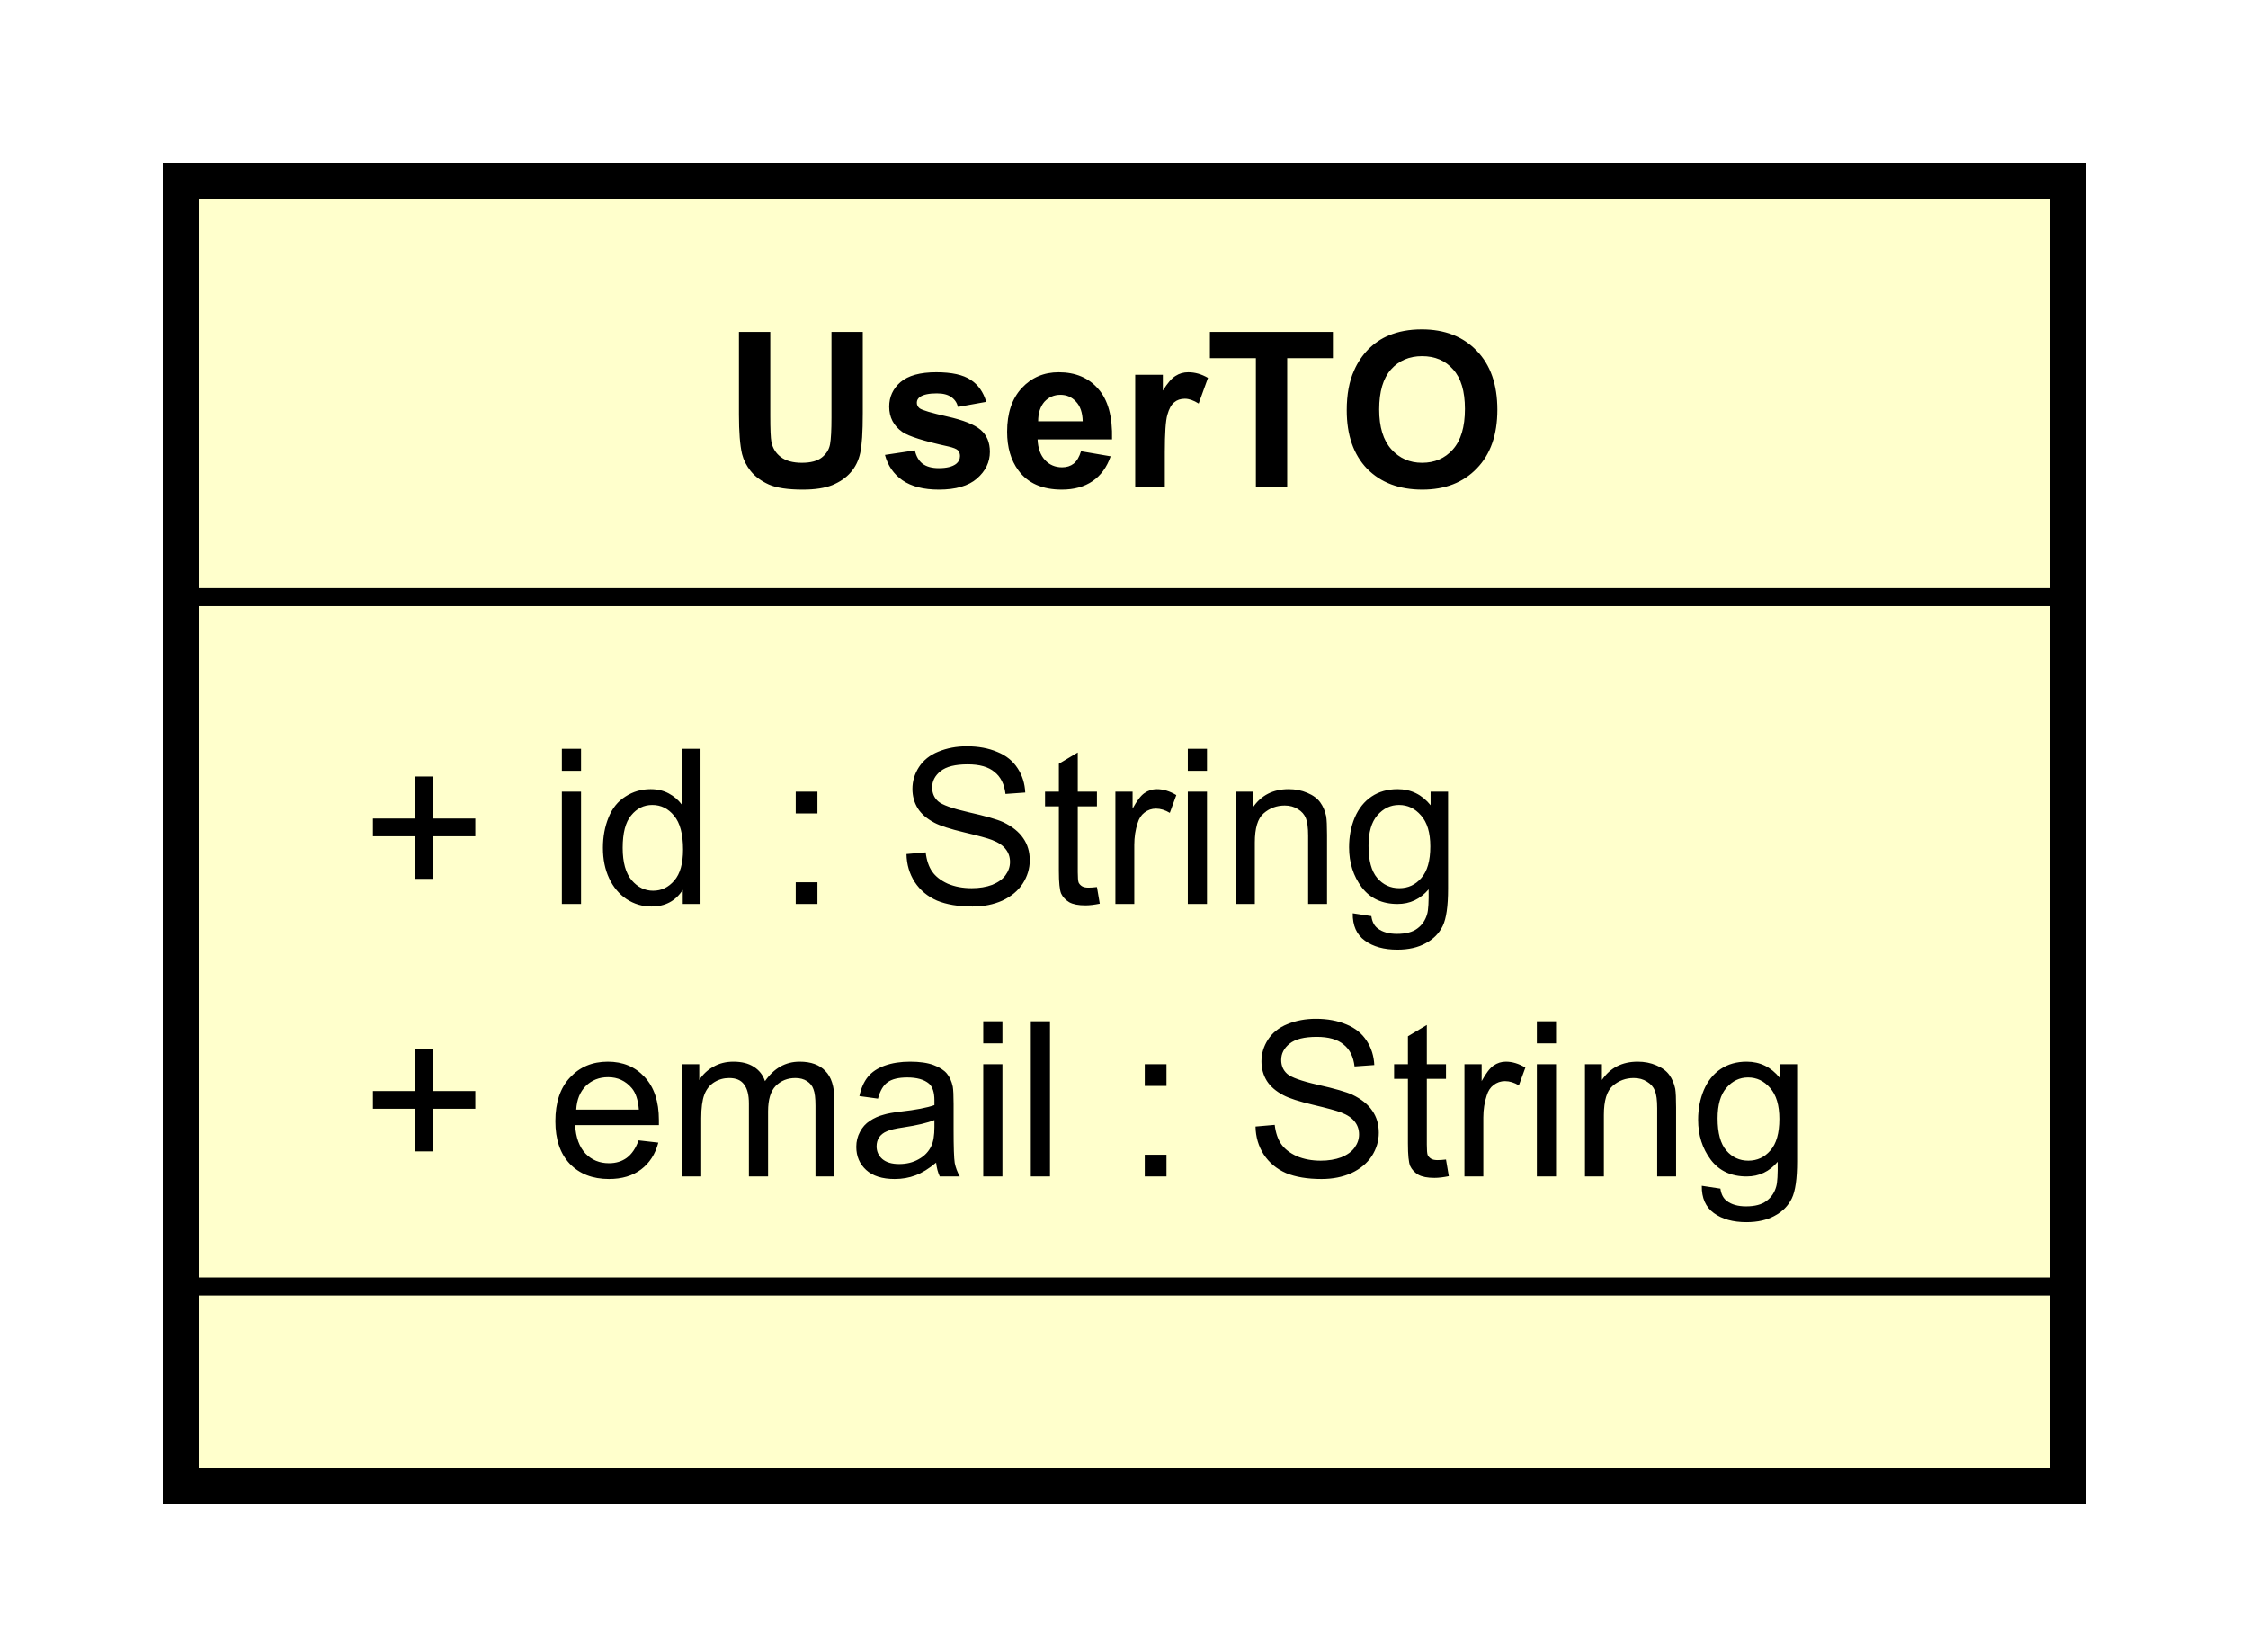 <?xml version="1.0" encoding="UTF-8"?>
<!DOCTYPE svg PUBLIC '-//W3C//DTD SVG 1.0//EN'
          'http://www.w3.org/TR/2001/REC-SVG-20010904/DTD/svg10.dtd'>
<svg xmlns:xlink="http://www.w3.org/1999/xlink" style="fill-opacity:1; color-rendering:auto; color-interpolation:auto; text-rendering:auto; stroke:black; stroke-linecap:square; stroke-miterlimit:10; shape-rendering:auto; stroke-opacity:1; fill:black; stroke-dasharray:none; font-weight:normal; stroke-width:1; font-family:'Dialog'; font-style:normal; stroke-linejoin:miter; font-size:12px; stroke-dashoffset:0; image-rendering:auto;" width="166" height="122" xmlns="http://www.w3.org/2000/svg"
><rect width="100%" height="100%" fill="#808080" stroke="none"/><!--Generated by the Batik Graphics2D SVG Generator--><defs id="genericDefs"
  /><g
  ><defs id="defs1"
    ><clipPath clipPathUnits="userSpaceOnUse" id="clipPath1"
      ><path d="M0 0 L166 0 L166 122 L0 122 L0 0 Z"
      /></clipPath
      ><clipPath clipPathUnits="userSpaceOnUse" id="clipPath2"
      ><path d="M57.265 86.906 L181.765 86.906 L181.765 178.406 L57.265 178.406 L57.265 86.906 Z"
      /></clipPath
      ><clipPath clipPathUnits="userSpaceOnUse" id="clipPath3"
      ><path d="M-20 -65.188 L104.5 -65.188 L104.5 26.312 L-20 26.312 L-20 -65.188 Z"
      /></clipPath
      ><clipPath clipPathUnits="userSpaceOnUse" id="clipPath4"
      ><path d="M-20 -50.094 L104.5 -50.094 L104.5 41.406 L-20 41.406 L-20 -50.094 Z"
      /></clipPath
      ><clipPath clipPathUnits="userSpaceOnUse" id="clipPath5"
      ><path d="M-40.09 -27 L84.41 -27 L84.41 64.5 L-40.09 64.5 L-40.09 -27 Z"
      /></clipPath
    ></defs
    ><g style="fill:white; stroke:white;"
    ><rect x="0" y="0" width="166" style="clip-path:url(#clipPath1); stroke:none;" height="122"
    /></g
    ><g transform="scale(1.333,1.333) translate(-57.265,-86.906)" style="fill:rgb(255,255,204); text-rendering:geometricPrecision; stroke-width:2; shape-rendering:crispEdges; stroke:rgb(255,255,204);"
    ><rect x="67.265" y="96.906" width="104.553" style="clip-path:url(#clipPath2); stroke:none;" height="72.281"
      /><rect x="67.265" y="96.906" width="104.553" style="clip-path:url(#clipPath2); fill:none; stroke:black;" height="72.281"
    /></g
    ><g style="text-rendering:optimizeLegibility; stroke-width:2; font-family:sans-serif;" transform="matrix(1.333,0,0,1.333,-76.353,-115.875) translate(77.265,152.094)"
    ><path d="M3 -1.391 L3 -3.75 L0.672 -3.75 L0.672 -4.734 L3 -4.734 L3 -7.062 L4 -7.062 L4 -4.734 L6.344 -4.734 L6.344 -3.75 L4 -3.75 L4 -1.391 L3 -1.391 ZM15.389 -2 L16.482 -1.875 Q16.232 -0.922 15.529 -0.391 Q14.826 0.141 13.748 0.141 Q12.389 0.141 11.576 -0.703 Q10.779 -1.547 10.779 -3.062 Q10.779 -4.625 11.592 -5.484 Q12.404 -6.359 13.685 -6.359 Q14.935 -6.359 15.717 -5.516 Q16.514 -4.672 16.514 -3.125 Q16.514 -3.031 16.514 -2.844 L11.873 -2.844 Q11.935 -1.812 12.451 -1.266 Q12.967 -0.734 13.748 -0.734 Q14.326 -0.734 14.732 -1.031 Q15.154 -1.344 15.389 -2 ZM11.935 -3.703 L15.404 -3.703 Q15.342 -4.5 15.014 -4.891 Q14.498 -5.5 13.701 -5.5 Q12.967 -5.5 12.467 -5.016 Q11.982 -4.531 11.935 -3.703 ZM17.812 0 L17.812 -6.219 L18.75 -6.219 L18.75 -5.344 Q19.047 -5.812 19.531 -6.078 Q20.016 -6.359 20.641 -6.359 Q21.328 -6.359 21.766 -6.078 Q22.219 -5.797 22.391 -5.281 Q23.141 -6.359 24.312 -6.359 Q25.25 -6.359 25.734 -5.844 Q26.234 -5.344 26.234 -4.266 L26.234 0 L25.188 0 L25.188 -3.922 Q25.188 -4.547 25.078 -4.828 Q24.984 -5.109 24.719 -5.281 Q24.453 -5.453 24.078 -5.453 Q23.422 -5.453 22.984 -5.016 Q22.562 -4.578 22.562 -3.609 L22.562 0 L21.5 0 L21.5 -4.047 Q21.5 -4.75 21.234 -5.094 Q20.984 -5.453 20.406 -5.453 Q19.953 -5.453 19.578 -5.219 Q19.203 -4.984 19.031 -4.531 Q18.859 -4.078 18.859 -3.234 L18.859 0 L17.812 0 ZM31.871 -0.766 Q31.277 -0.266 30.73 -0.062 Q30.199 0.141 29.574 0.141 Q28.543 0.141 27.996 -0.359 Q27.449 -0.859 27.449 -1.641 Q27.449 -2.094 27.652 -2.469 Q27.855 -2.859 28.199 -3.078 Q28.543 -3.312 28.965 -3.422 Q29.262 -3.516 29.902 -3.594 Q31.168 -3.734 31.777 -3.953 Q31.777 -4.172 31.777 -4.219 Q31.777 -4.875 31.48 -5.141 Q31.074 -5.484 30.277 -5.484 Q29.543 -5.484 29.184 -5.219 Q28.824 -4.969 28.652 -4.312 L27.621 -4.453 Q27.762 -5.109 28.09 -5.516 Q28.418 -5.922 29.027 -6.141 Q29.637 -6.359 30.434 -6.359 Q31.23 -6.359 31.73 -6.172 Q32.23 -5.984 32.465 -5.703 Q32.699 -5.422 32.793 -4.984 Q32.84 -4.719 32.84 -4.016 L32.84 -2.609 Q32.84 -1.141 32.902 -0.75 Q32.98 -0.359 33.184 0 L32.074 0 Q31.918 -0.328 31.871 -0.766 ZM31.777 -3.125 Q31.199 -2.891 30.059 -2.719 Q29.402 -2.625 29.137 -2.5 Q28.871 -2.391 28.715 -2.172 Q28.574 -1.953 28.574 -1.672 Q28.574 -1.25 28.887 -0.969 Q29.215 -0.688 29.824 -0.688 Q30.434 -0.688 30.902 -0.953 Q31.387 -1.219 31.605 -1.688 Q31.777 -2.047 31.777 -2.734 L31.777 -3.125 ZM34.482 -7.375 L34.482 -8.594 L35.545 -8.594 L35.545 -7.375 L34.482 -7.375 ZM34.482 0 L34.482 -6.219 L35.545 -6.219 L35.545 0 L34.482 0 ZM37.117 0 L37.117 -8.594 L38.18 -8.594 L38.18 0 L37.117 0 ZM43.43 -5.016 L43.43 -6.219 L44.633 -6.219 L44.633 -5.016 L43.43 -5.016 ZM43.43 0 L43.43 -1.203 L44.633 -1.203 L44.633 0 L43.43 0 ZM49.566 -2.766 L50.629 -2.859 Q50.707 -2.203 50.988 -1.797 Q51.27 -1.391 51.848 -1.125 Q52.441 -0.875 53.176 -0.875 Q53.816 -0.875 54.316 -1.062 Q54.816 -1.266 55.051 -1.594 Q55.301 -1.938 55.301 -2.328 Q55.301 -2.734 55.066 -3.031 Q54.832 -3.344 54.301 -3.547 Q53.941 -3.688 52.754 -3.969 Q51.582 -4.25 51.113 -4.5 Q50.488 -4.828 50.191 -5.297 Q49.895 -5.781 49.895 -6.375 Q49.895 -7.016 50.254 -7.578 Q50.629 -8.156 51.332 -8.438 Q52.051 -8.734 52.91 -8.734 Q53.863 -8.734 54.598 -8.422 Q55.332 -8.125 55.723 -7.516 Q56.113 -6.922 56.145 -6.172 L55.051 -6.094 Q54.957 -6.906 54.441 -7.312 Q53.941 -7.734 52.957 -7.734 Q51.926 -7.734 51.457 -7.359 Q50.988 -6.984 50.988 -6.453 Q50.988 -5.984 51.316 -5.688 Q51.645 -5.391 53.02 -5.078 Q54.41 -4.766 54.926 -4.531 Q55.676 -4.172 56.035 -3.641 Q56.395 -3.125 56.395 -2.422 Q56.395 -1.734 56.004 -1.125 Q55.613 -0.531 54.879 -0.188 Q54.145 0.141 53.223 0.141 Q52.051 0.141 51.254 -0.188 Q50.473 -0.531 50.02 -1.219 Q49.582 -1.906 49.566 -2.766 ZM60.117 -0.938 L60.273 -0.016 Q59.82 0.078 59.477 0.078 Q58.898 0.078 58.586 -0.094 Q58.273 -0.281 58.133 -0.578 Q58.008 -0.875 58.008 -1.828 L58.008 -5.406 L57.242 -5.406 L57.242 -6.219 L58.008 -6.219 L58.008 -7.766 L59.055 -8.391 L59.055 -6.219 L60.117 -6.219 L60.117 -5.406 L59.055 -5.406 L59.055 -1.766 Q59.055 -1.312 59.102 -1.188 Q59.164 -1.062 59.289 -0.984 Q59.414 -0.906 59.648 -0.906 Q59.836 -0.906 60.117 -0.938 ZM61.139 0 L61.139 -6.219 L62.092 -6.219 L62.092 -5.281 Q62.451 -5.938 62.748 -6.141 Q63.06 -6.359 63.435 -6.359 Q63.967 -6.359 64.514 -6.031 L64.154 -5.047 Q63.764 -5.281 63.389 -5.281 Q63.029 -5.281 62.748 -5.062 Q62.482 -4.859 62.373 -4.484 Q62.185 -3.922 62.185 -3.266 L62.185 0 L61.139 0 ZM65.15 -7.375 L65.15 -8.594 L66.213 -8.594 L66.213 -7.375 L65.15 -7.375 ZM65.15 0 L65.15 -6.219 L66.213 -6.219 L66.213 0 L65.15 0 ZM67.816 0 L67.816 -6.219 L68.754 -6.219 L68.754 -5.344 Q69.441 -6.359 70.738 -6.359 Q71.301 -6.359 71.769 -6.156 Q72.254 -5.953 72.488 -5.625 Q72.723 -5.297 72.816 -4.859 Q72.863 -4.562 72.863 -3.828 L72.863 0 L71.816 0 L71.816 -3.781 Q71.816 -4.438 71.691 -4.75 Q71.566 -5.062 71.254 -5.25 Q70.941 -5.453 70.519 -5.453 Q69.848 -5.453 69.348 -5.016 Q68.863 -4.594 68.863 -3.406 L68.863 0 L67.816 0 ZM74.287 0.516 L75.318 0.672 Q75.381 1.141 75.678 1.359 Q76.068 1.656 76.74 1.656 Q77.475 1.656 77.865 1.359 Q78.272 1.062 78.412 0.547 Q78.506 0.219 78.49 -0.812 Q77.803 0 76.772 0 Q75.49 0 74.787 -0.922 Q74.084 -1.859 74.084 -3.141 Q74.084 -4.031 74.397 -4.781 Q74.725 -5.547 75.334 -5.953 Q75.943 -6.359 76.772 -6.359 Q77.881 -6.359 78.6 -5.469 L78.6 -6.219 L79.568 -6.219 L79.568 -0.844 Q79.568 0.609 79.272 1.219 Q78.975 1.828 78.334 2.172 Q77.693 2.531 76.756 2.531 Q75.647 2.531 74.959 2.031 Q74.272 1.531 74.287 0.516 ZM75.162 -3.219 Q75.162 -2 75.647 -1.438 Q76.131 -0.875 76.865 -0.875 Q77.6 -0.875 78.084 -1.438 Q78.584 -2 78.584 -3.188 Q78.584 -4.328 78.068 -4.906 Q77.568 -5.484 76.85 -5.484 Q76.147 -5.484 75.647 -4.906 Q75.162 -4.344 75.162 -3.219 Z" style="stroke:none; clip-path:url(#clipPath3);"
    /></g
    ><g style="text-rendering:optimizeLegibility; stroke-width:2; font-family:sans-serif;" transform="matrix(1.333,0,0,1.333,-76.353,-115.875) translate(77.265,137)"
    ><path d="M3 -1.391 L3 -3.75 L0.672 -3.75 L0.672 -4.734 L3 -4.734 L3 -7.062 L4 -7.062 L4 -4.734 L6.344 -4.734 L6.344 -3.75 L4 -3.75 L4 -1.391 L3 -1.391 ZM11.139 -7.375 L11.139 -8.594 L12.201 -8.594 L12.201 -7.375 L11.139 -7.375 ZM11.139 0 L11.139 -6.219 L12.201 -6.219 L12.201 0 L11.139 0 ZM17.836 0 L17.836 -0.781 Q17.242 0.141 16.102 0.141 Q15.352 0.141 14.727 -0.266 Q14.102 -0.688 13.758 -1.422 Q13.414 -2.156 13.414 -3.109 Q13.414 -4.031 13.727 -4.797 Q14.039 -5.562 14.664 -5.953 Q15.289 -6.359 16.055 -6.359 Q16.617 -6.359 17.055 -6.125 Q17.492 -5.891 17.773 -5.516 L17.773 -8.594 L18.82 -8.594 L18.82 0 L17.836 0 ZM14.508 -3.109 Q14.508 -1.906 15.008 -1.312 Q15.508 -0.734 16.195 -0.734 Q16.883 -0.734 17.367 -1.297 Q17.852 -1.859 17.852 -3.016 Q17.852 -4.297 17.352 -4.891 Q16.867 -5.484 16.148 -5.484 Q15.445 -5.484 14.977 -4.906 Q14.508 -4.344 14.508 -3.109 ZM24.094 -5.016 L24.094 -6.219 L25.297 -6.219 L25.297 -5.016 L24.094 -5.016 ZM24.094 0 L24.094 -1.203 L25.297 -1.203 L25.297 0 L24.094 0 ZM30.23 -2.766 L31.293 -2.859 Q31.371 -2.203 31.652 -1.797 Q31.934 -1.391 32.512 -1.125 Q33.105 -0.875 33.84 -0.875 Q34.48 -0.875 34.98 -1.062 Q35.48 -1.266 35.715 -1.594 Q35.965 -1.938 35.965 -2.328 Q35.965 -2.734 35.73 -3.031 Q35.496 -3.344 34.965 -3.547 Q34.605 -3.688 33.418 -3.969 Q32.246 -4.25 31.777 -4.5 Q31.152 -4.828 30.855 -5.297 Q30.559 -5.781 30.559 -6.375 Q30.559 -7.016 30.918 -7.578 Q31.293 -8.156 31.996 -8.438 Q32.715 -8.734 33.574 -8.734 Q34.527 -8.734 35.262 -8.422 Q35.996 -8.125 36.387 -7.516 Q36.777 -6.922 36.809 -6.172 L35.715 -6.094 Q35.621 -6.906 35.105 -7.312 Q34.605 -7.734 33.621 -7.734 Q32.59 -7.734 32.121 -7.359 Q31.652 -6.984 31.652 -6.453 Q31.652 -5.984 31.98 -5.688 Q32.309 -5.391 33.684 -5.078 Q35.074 -4.766 35.59 -4.531 Q36.34 -4.172 36.699 -3.641 Q37.059 -3.125 37.059 -2.422 Q37.059 -1.734 36.668 -1.125 Q36.277 -0.531 35.543 -0.188 Q34.809 0.141 33.887 0.141 Q32.715 0.141 31.918 -0.188 Q31.137 -0.531 30.684 -1.219 Q30.246 -1.906 30.23 -2.766 ZM40.781 -0.938 L40.938 -0.016 Q40.484 0.078 40.141 0.078 Q39.562 0.078 39.25 -0.094 Q38.938 -0.281 38.797 -0.578 Q38.672 -0.875 38.672 -1.828 L38.672 -5.406 L37.906 -5.406 L37.906 -6.219 L38.672 -6.219 L38.672 -7.766 L39.719 -8.391 L39.719 -6.219 L40.781 -6.219 L40.781 -5.406 L39.719 -5.406 L39.719 -1.766 Q39.719 -1.312 39.766 -1.188 Q39.828 -1.062 39.953 -0.984 Q40.078 -0.906 40.312 -0.906 Q40.5 -0.906 40.781 -0.938 ZM41.803 0 L41.803 -6.219 L42.756 -6.219 L42.756 -5.281 Q43.115 -5.938 43.412 -6.141 Q43.725 -6.359 44.1 -6.359 Q44.631 -6.359 45.178 -6.031 L44.818 -5.047 Q44.428 -5.281 44.053 -5.281 Q43.693 -5.281 43.412 -5.062 Q43.147 -4.859 43.037 -4.484 Q42.85 -3.922 42.85 -3.266 L42.85 0 L41.803 0 ZM45.815 -7.375 L45.815 -8.594 L46.877 -8.594 L46.877 -7.375 L45.815 -7.375 ZM45.815 0 L45.815 -6.219 L46.877 -6.219 L46.877 0 L45.815 0 ZM48.48 0 L48.48 -6.219 L49.418 -6.219 L49.418 -5.344 Q50.105 -6.359 51.402 -6.359 Q51.965 -6.359 52.434 -6.156 Q52.918 -5.953 53.152 -5.625 Q53.387 -5.297 53.48 -4.859 Q53.527 -4.562 53.527 -3.828 L53.527 0 L52.48 0 L52.48 -3.781 Q52.48 -4.438 52.355 -4.75 Q52.23 -5.062 51.918 -5.25 Q51.605 -5.453 51.184 -5.453 Q50.512 -5.453 50.012 -5.016 Q49.527 -4.594 49.527 -3.406 L49.527 0 L48.48 0 ZM54.951 0.516 L55.982 0.672 Q56.045 1.141 56.342 1.359 Q56.732 1.656 57.404 1.656 Q58.139 1.656 58.529 1.359 Q58.935 1.062 59.076 0.547 Q59.17 0.219 59.154 -0.812 Q58.467 0 57.435 0 Q56.154 0 55.451 -0.922 Q54.748 -1.859 54.748 -3.141 Q54.748 -4.031 55.06 -4.781 Q55.389 -5.547 55.998 -5.953 Q56.607 -6.359 57.435 -6.359 Q58.545 -6.359 59.264 -5.469 L59.264 -6.219 L60.232 -6.219 L60.232 -0.844 Q60.232 0.609 59.935 1.219 Q59.639 1.828 58.998 2.172 Q58.357 2.531 57.42 2.531 Q56.31 2.531 55.623 2.031 Q54.935 1.531 54.951 0.516 ZM55.826 -3.219 Q55.826 -2 56.31 -1.438 Q56.795 -0.875 57.529 -0.875 Q58.264 -0.875 58.748 -1.438 Q59.248 -2 59.248 -3.188 Q59.248 -4.328 58.732 -4.906 Q58.232 -5.484 57.514 -5.484 Q56.81 -5.484 56.31 -4.906 Q55.826 -4.344 55.826 -3.219 Z" style="stroke:none; clip-path:url(#clipPath4);"
    /></g
    ><g style="font-family:sans-serif; text-rendering:optimizeLegibility;" transform="matrix(1.333,0,0,1.333,-76.353,-115.875)"
    ><line x1="67.265" x2="171.818" y1="158.188" style="fill:none; clip-path:url(#clipPath2);" y2="158.188"
      /><line x1="67.265" x2="171.818" y1="120" style="fill:none; clip-path:url(#clipPath2);" y2="120"
    /></g
    ><g style="text-rendering:optimizeLegibility; font-weight:bold; font-family:sans-serif;" transform="matrix(1.333,0,0,1.333,-76.353,-115.875) translate(97.355,113.906)"
    ><path d="M0.859 -8.594 L2.594 -8.594 L2.594 -3.938 Q2.594 -2.828 2.656 -2.5 Q2.766 -1.969 3.188 -1.656 Q3.609 -1.344 4.344 -1.344 Q5.078 -1.344 5.453 -1.641 Q5.828 -1.938 5.906 -2.375 Q5.984 -2.812 5.984 -3.844 L5.984 -8.594 L7.719 -8.594 L7.719 -4.078 Q7.719 -2.531 7.578 -1.891 Q7.438 -1.25 7.047 -0.812 Q6.672 -0.375 6.031 -0.109 Q5.406 0.141 4.391 0.141 Q3.156 0.141 2.516 -0.141 Q1.891 -0.422 1.516 -0.875 Q1.156 -1.328 1.031 -1.828 Q0.859 -2.562 0.859 -4.016 L0.859 -8.594 ZM8.947 -1.781 L10.604 -2.031 Q10.713 -1.547 11.025 -1.297 Q11.354 -1.047 11.932 -1.047 Q12.572 -1.047 12.885 -1.281 Q13.104 -1.453 13.104 -1.719 Q13.104 -1.906 12.994 -2.031 Q12.869 -2.156 12.447 -2.25 Q10.447 -2.688 9.916 -3.047 Q9.182 -3.562 9.182 -4.453 Q9.182 -5.266 9.807 -5.812 Q10.447 -6.359 11.791 -6.359 Q13.072 -6.359 13.697 -5.938 Q14.322 -5.531 14.557 -4.719 L12.994 -4.438 Q12.9 -4.797 12.619 -4.984 Q12.338 -5.188 11.822 -5.188 Q11.182 -5.188 10.9 -5 Q10.713 -4.875 10.713 -4.672 Q10.713 -4.484 10.869 -4.359 Q11.088 -4.203 12.4 -3.906 Q13.729 -3.609 14.244 -3.172 Q14.76 -2.734 14.76 -1.953 Q14.76 -1.094 14.041 -0.469 Q13.338 0.141 11.932 0.141 Q10.666 0.141 9.916 -0.375 Q9.182 -0.891 8.947 -1.781 ZM19.809 -1.984 L21.449 -1.703 Q21.137 -0.797 20.449 -0.328 Q19.762 0.141 18.746 0.141 Q17.121 0.141 16.34 -0.922 Q15.715 -1.766 15.715 -3.062 Q15.715 -4.609 16.527 -5.484 Q17.34 -6.359 18.574 -6.359 Q19.965 -6.359 20.762 -5.438 Q21.574 -4.531 21.527 -2.641 L17.402 -2.641 Q17.434 -1.906 17.809 -1.5 Q18.184 -1.094 18.762 -1.094 Q19.137 -1.094 19.402 -1.297 Q19.668 -1.516 19.809 -1.984 ZM19.902 -3.641 Q19.887 -4.359 19.527 -4.734 Q19.184 -5.109 18.668 -5.109 Q18.137 -5.109 17.777 -4.719 Q17.434 -4.312 17.434 -3.641 L19.902 -3.641 ZM24.451 0 L22.811 0 L22.811 -6.219 L24.342 -6.219 L24.342 -5.344 Q24.732 -5.969 25.045 -6.156 Q25.357 -6.359 25.748 -6.359 Q26.311 -6.359 26.842 -6.047 L26.326 -4.625 Q25.904 -4.891 25.561 -4.891 Q25.201 -4.891 24.967 -4.688 Q24.732 -4.5 24.592 -4 Q24.451 -3.516 24.451 -1.922 L24.451 0 ZM29.496 0 L29.496 -7.141 L26.949 -7.141 L26.949 -8.594 L33.762 -8.594 L33.762 -7.141 L31.23 -7.141 L31.23 0 L29.496 0 ZM34.529 -4.25 Q34.529 -5.562 34.935 -6.453 Q35.217 -7.109 35.717 -7.625 Q36.232 -8.141 36.842 -8.391 Q37.639 -8.734 38.685 -8.734 Q40.592 -8.734 41.732 -7.547 Q42.873 -6.375 42.873 -4.281 Q42.873 -2.203 41.732 -1.031 Q40.607 0.141 38.717 0.141 Q36.795 0.141 35.654 -1.016 Q34.529 -2.188 34.529 -4.25 ZM36.326 -4.297 Q36.326 -2.844 36.998 -2.094 Q37.67 -1.344 38.701 -1.344 Q39.748 -1.344 40.404 -2.078 Q41.076 -2.828 41.076 -4.328 Q41.076 -5.797 40.42 -6.516 Q39.779 -7.25 38.701 -7.25 Q37.639 -7.25 36.982 -6.516 Q36.326 -5.781 36.326 -4.297 Z" style="stroke:none; clip-path:url(#clipPath5);"
    /></g
  ></g
></svg
>
